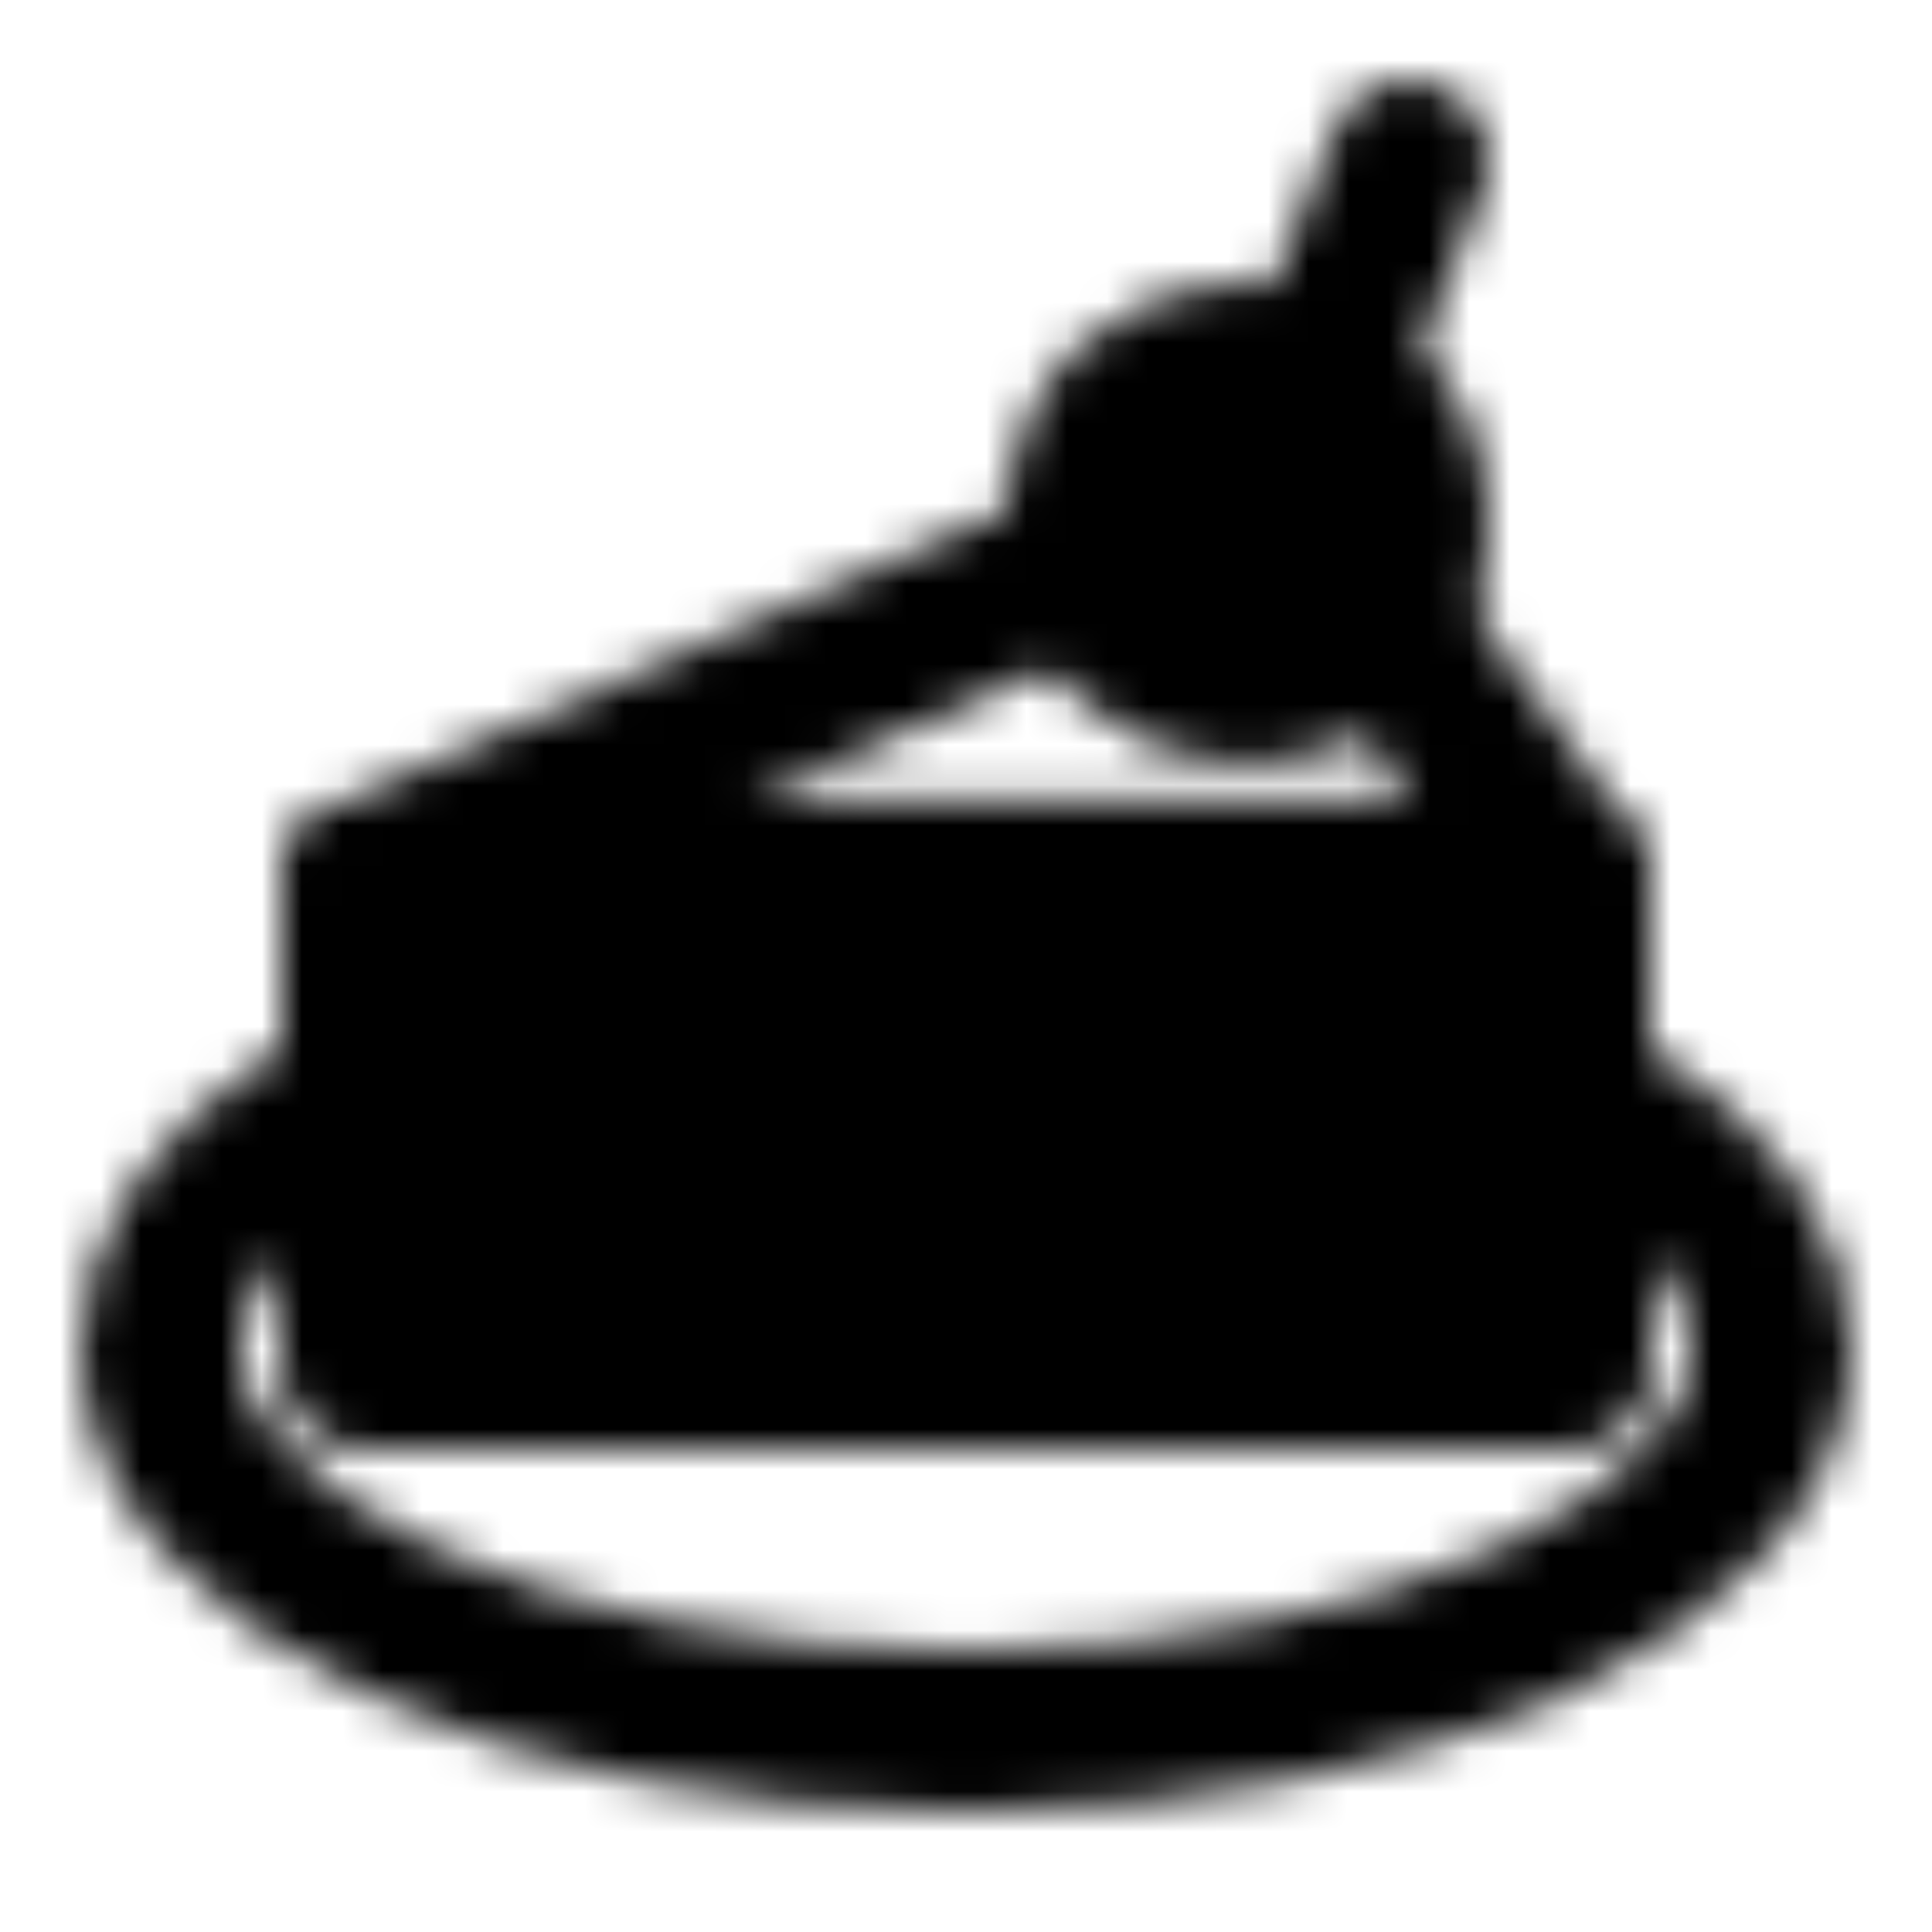 <svg xmlns="http://www.w3.org/2000/svg" width="1em" height="1em" viewBox="0 0 48 48"><defs><mask id="IconifyId195ac99e25a590abd17910"><g fill="none" stroke="#fff" stroke-width="4"><path stroke-linecap="round" stroke-linejoin="round" d="M27 14L9 21.9h30L34 15"/><circle cx="31" cy="13" r="4" fill="#000"/><path stroke-linecap="round" d="m33 9l2-5"/><path d="M9.5 26.957q-.903.451-1.678.956C5.418 29.481 4 31.412 4 33.5c0 5.247 8.954 9.5 20 9.5s20-4.253 20-9.5c0-2.14-1.488-4.113-4-5.701"/><path fill="#fff" stroke-linecap="round" stroke-linejoin="round" d="M9 22h30v12H9z"/><path d="M9 22h31"/></g></mask></defs><path fill="currentColor" d="M0 0h48v48H0z" mask="url(#IconifyId195ac99e25a590abd17910)"/></svg>
